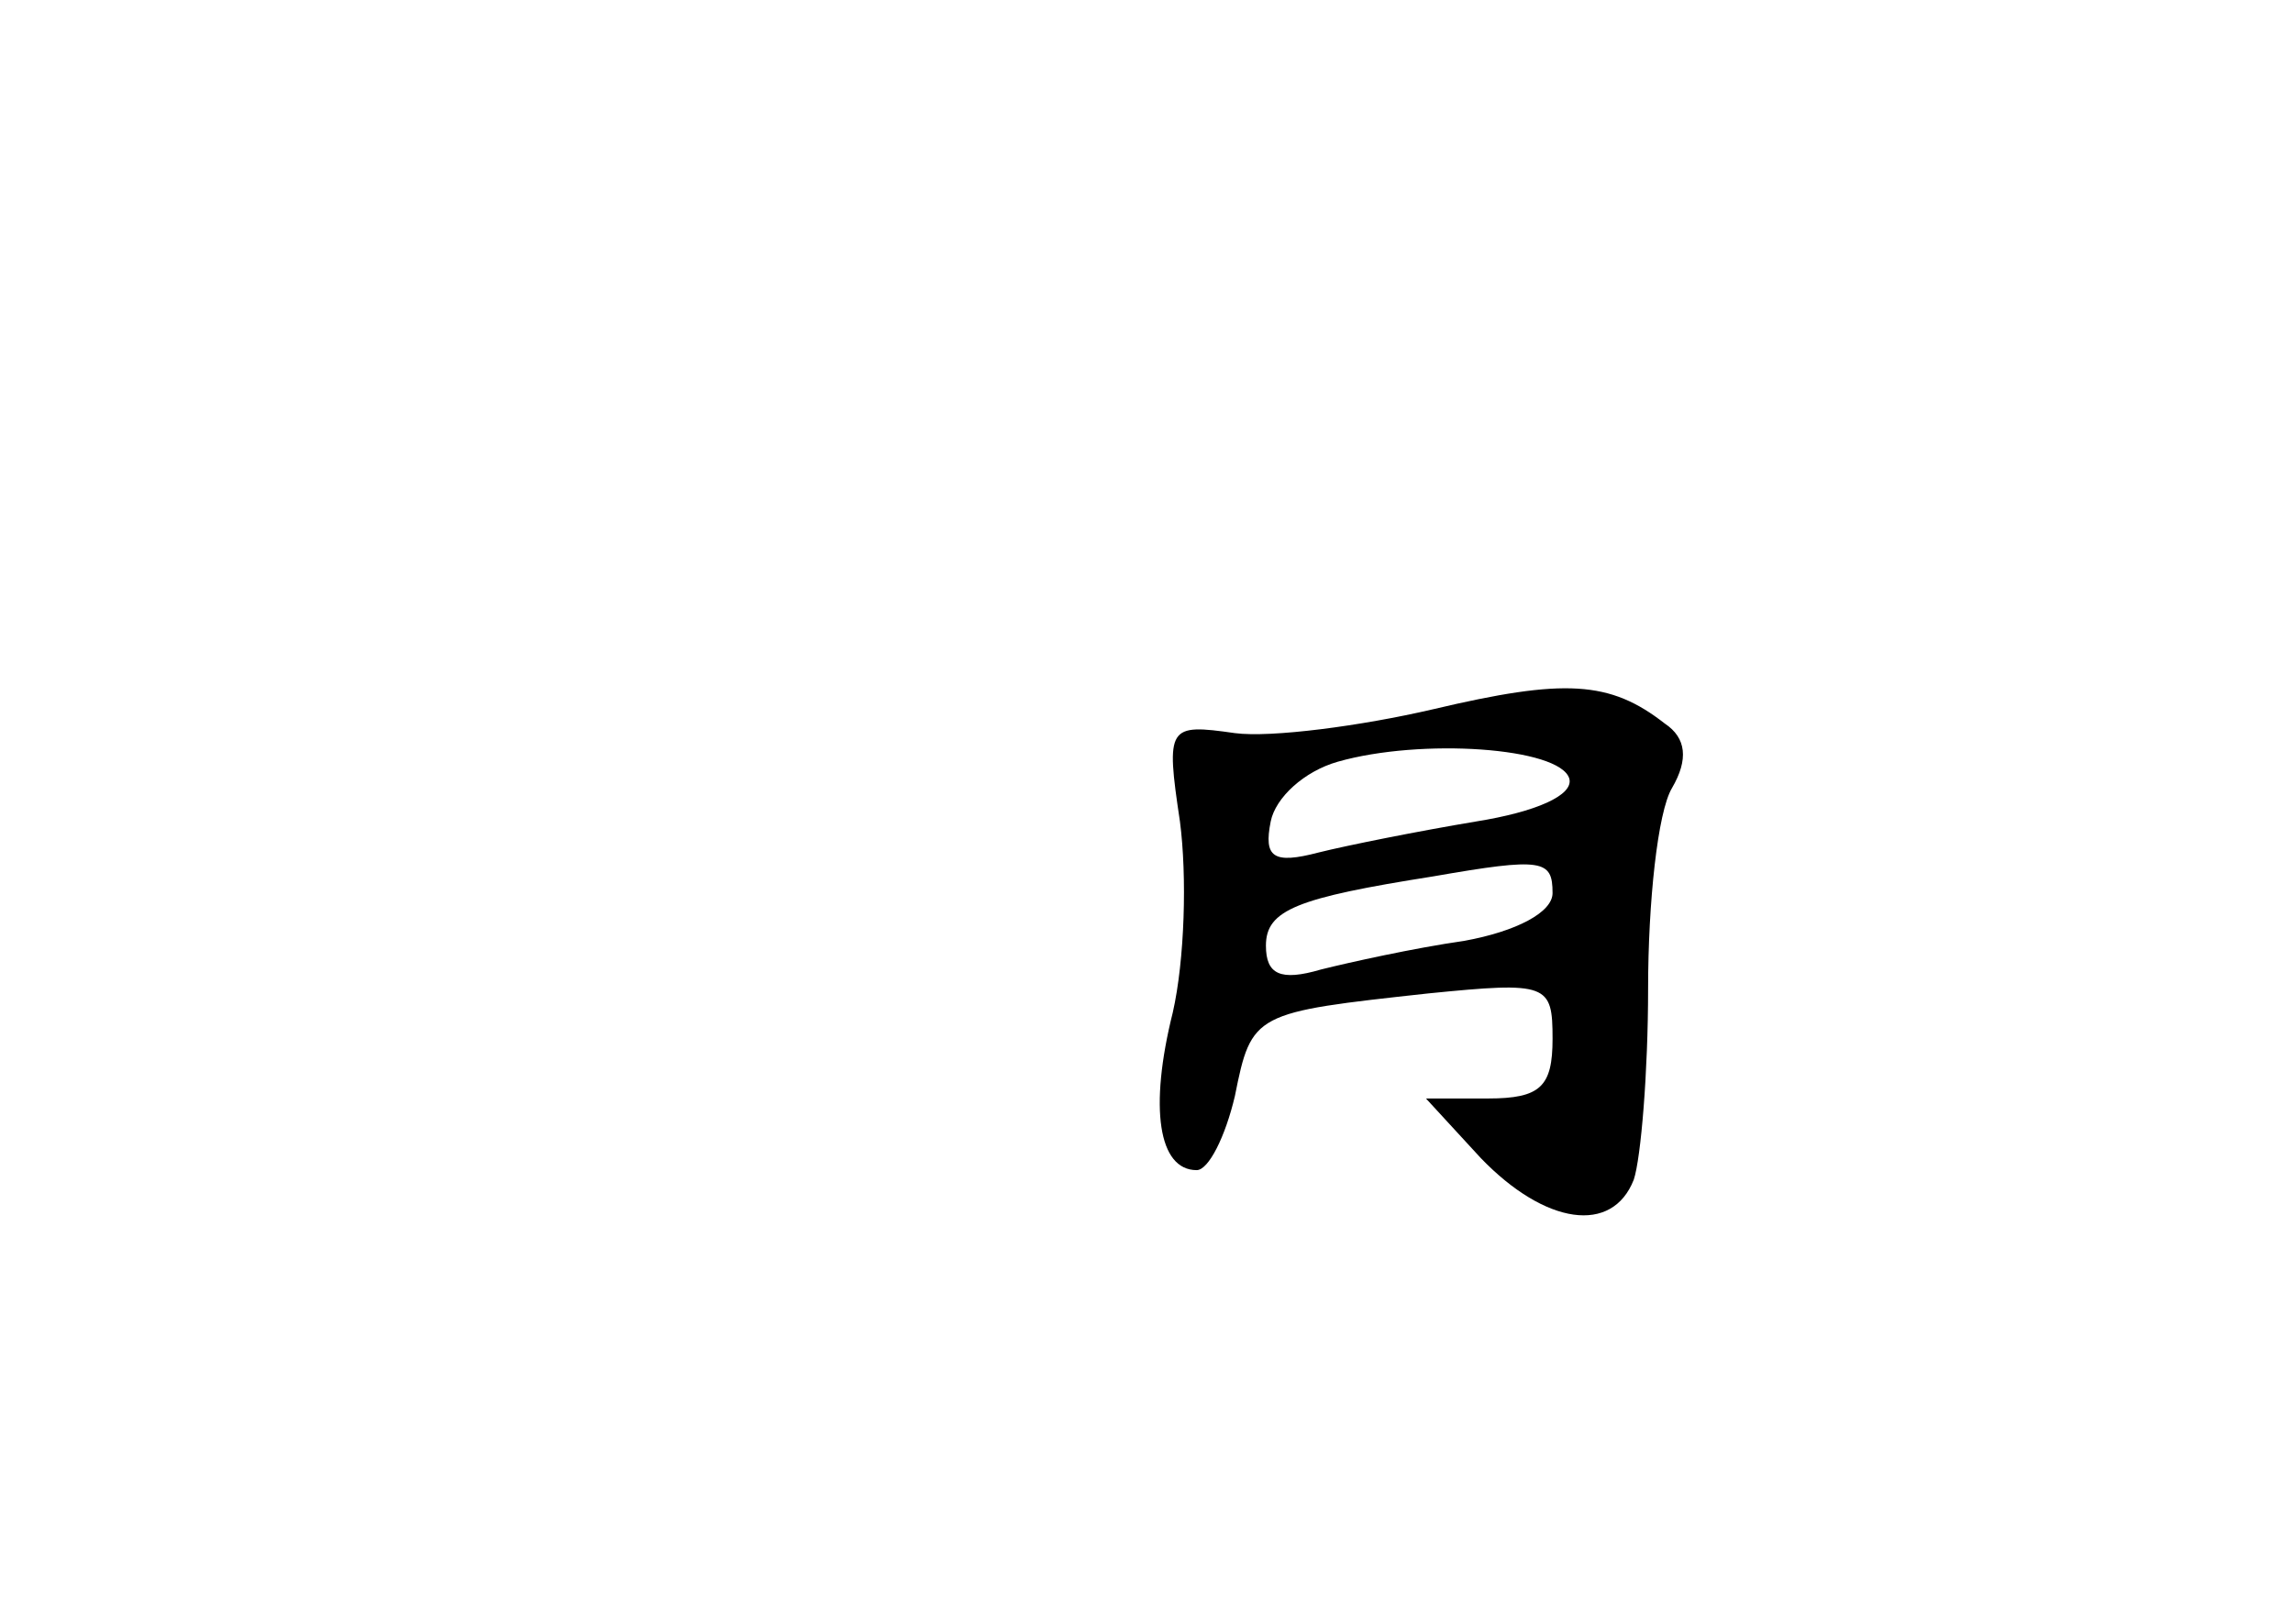 <?xml version="1.0" standalone="no"?>
<!DOCTYPE svg PUBLIC "-//W3C//DTD SVG 20010904//EN"
 "http://www.w3.org/TR/2001/REC-SVG-20010904/DTD/svg10.dtd">
<svg version="1.0" xmlns="http://www.w3.org/2000/svg"
 width="96pt" height="68pt" viewBox="0 0 96 68"
 preserveAspectRatio="xMidYMid meet">
<g transform="translate(0,68) scale(0.1,-0.1)"
fill="#000000" stroke="none">
<path d="M600 383 c-30 -7 -68 -12 -83 -10 -28 4 -29 3 -23 -37 3 -23 2 -58
-3 -80 -10 -40 -6 -66 10 -66 5 0 12 14 16 31 7 35 8 35 81 43 50 5 52 4 52
-19 0 -20 -5 -25 -27 -25 l-26 0 23 -25 c27 -28 55 -32 64 -9 3 9 6 45 6 80 0
36 4 74 10 84 7 12 6 21 -3 27 -23 18 -42 19 -97 6z m57 -29 c2 -7 -14 -14
-39 -18 -24 -4 -54 -10 -66 -13 -19 -5 -23 -2 -20 13 2 10 14 21 28 25 35 10
93 6 97 -7z m-7 -48 c0 -8 -15 -16 -37 -20 -21 -3 -48 -9 -60 -12 -17 -5 -23
-2 -23 10 0 15 13 20 70 29 46 8 50 7 50 -7z"/>
</g>
</svg>
